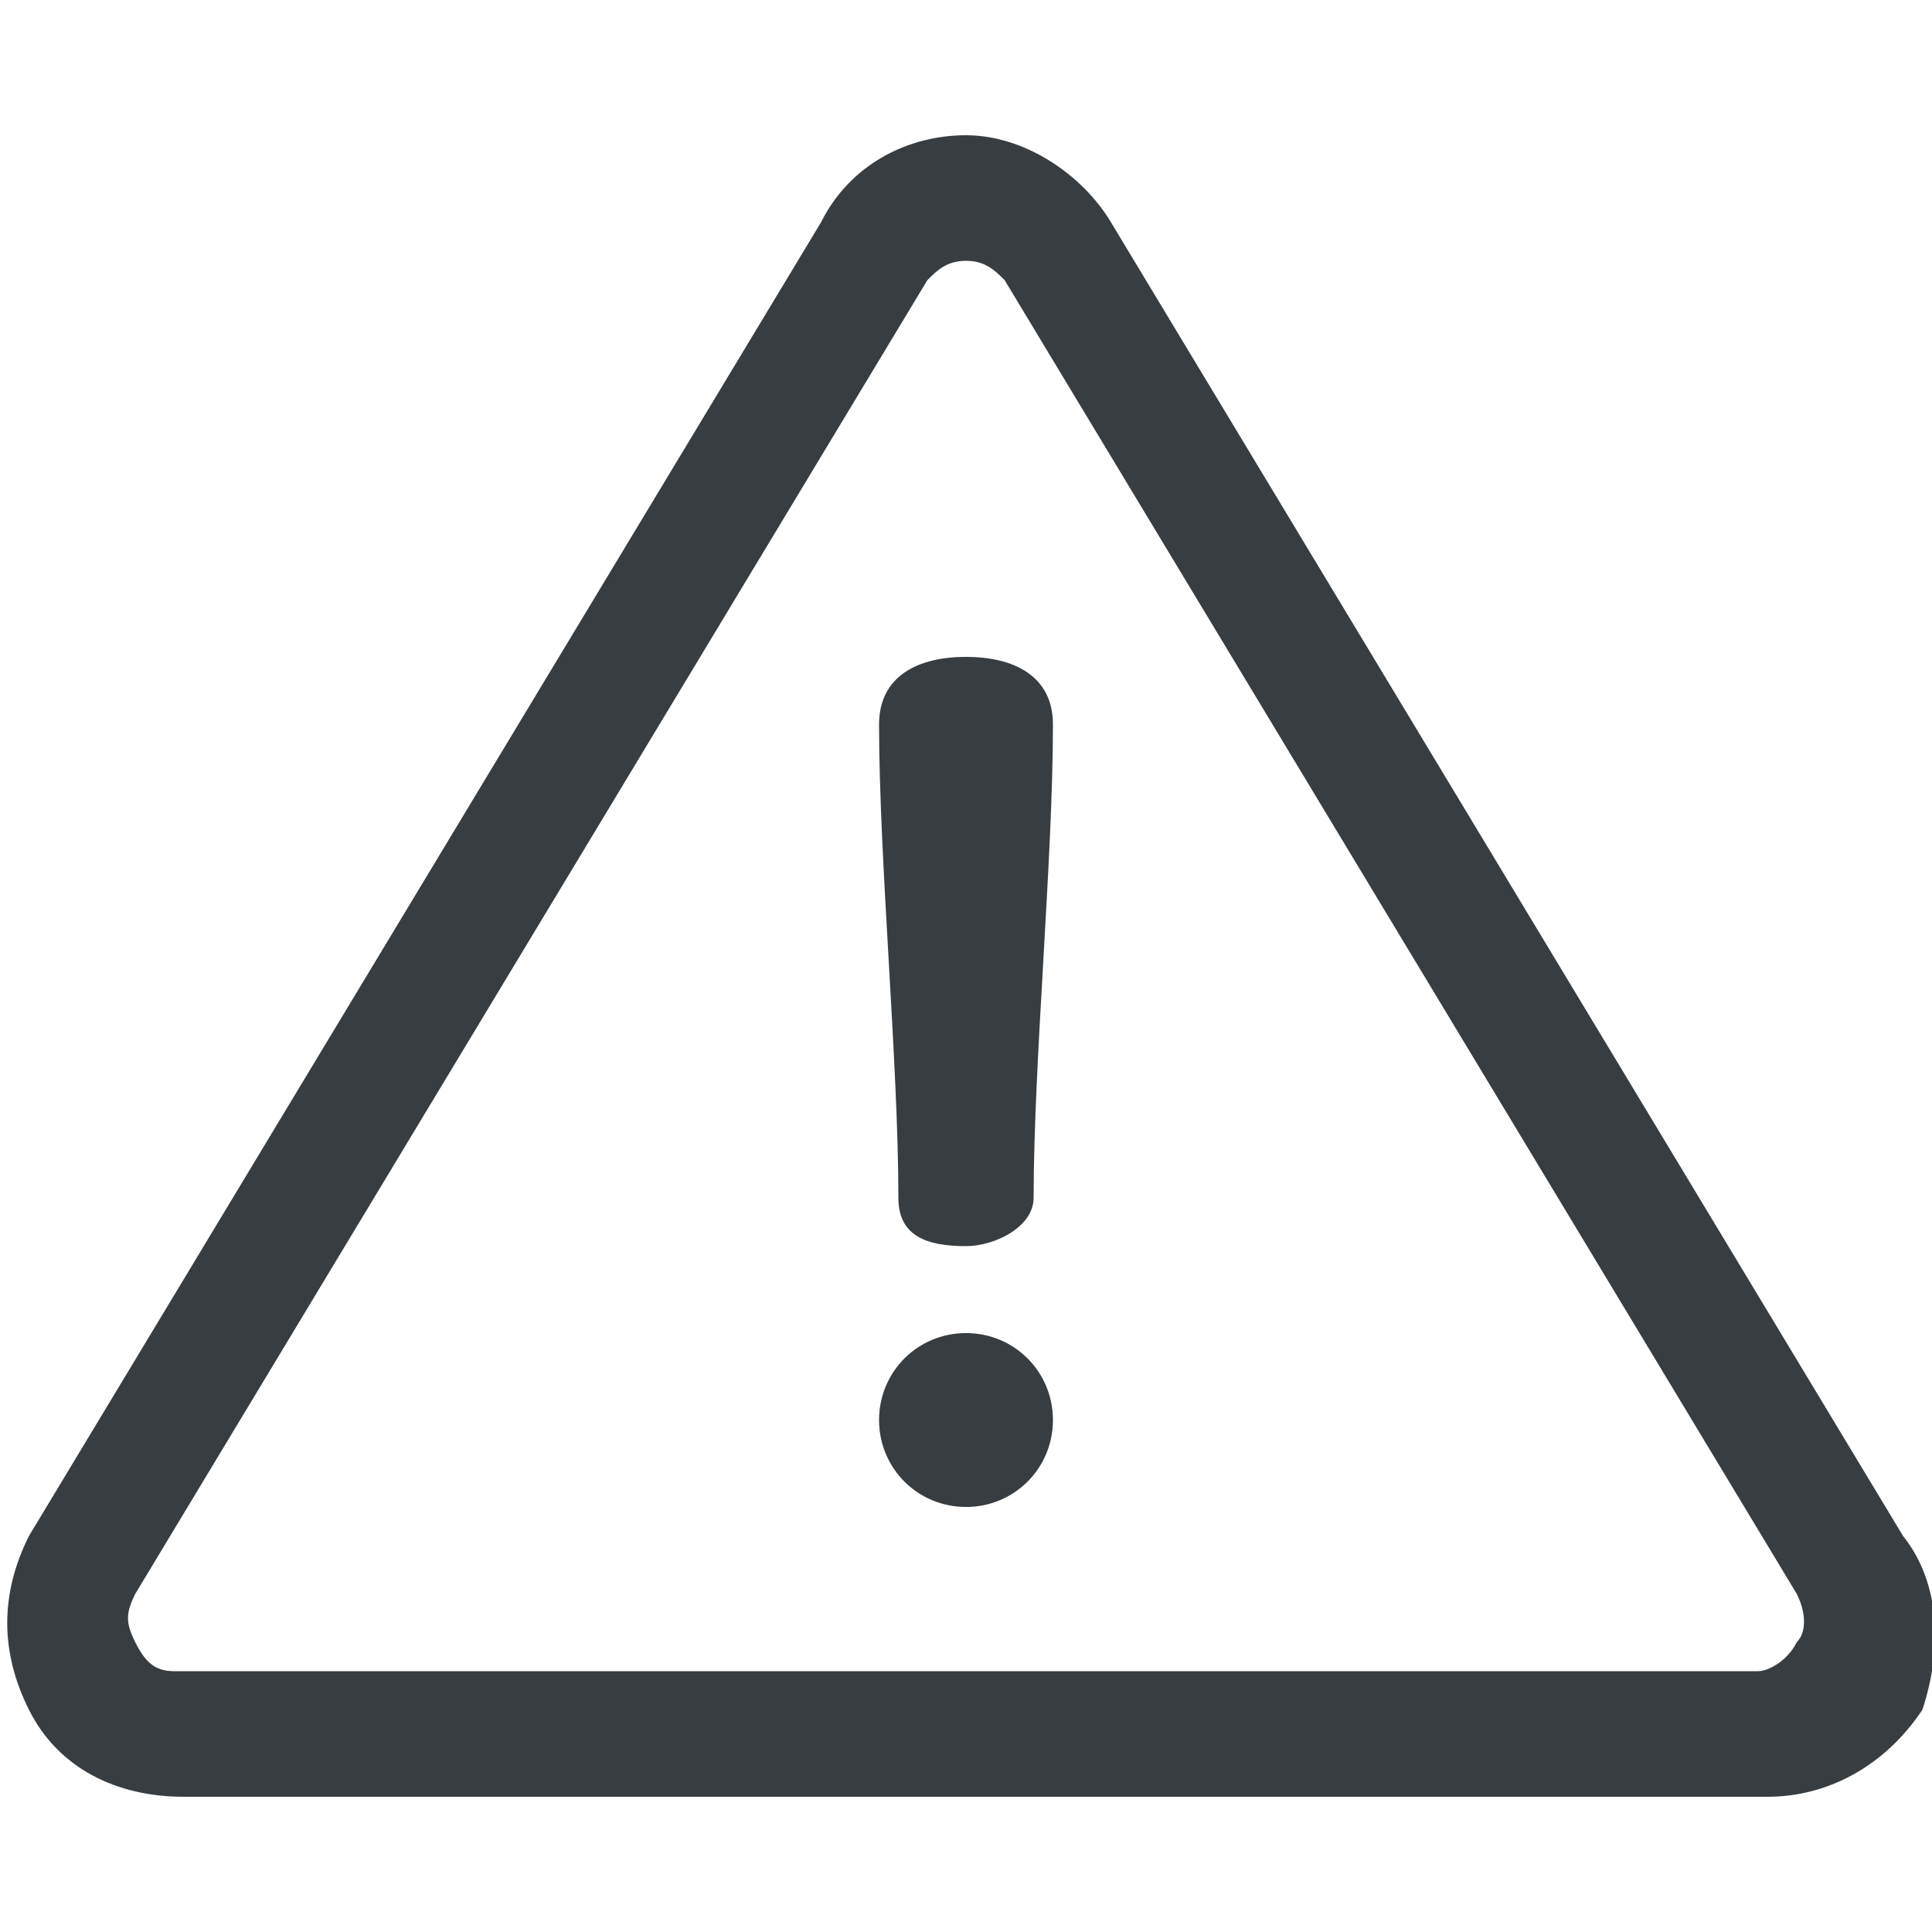 <?xml version="1.0" encoding="utf-8"?>
<!-- Generator: Adobe Illustrator 22.0.1, SVG Export Plug-In . SVG Version: 6.00 Build 0)  -->
<svg version="1.1" id="Layer_1" xmlns="http://www.w3.org/2000/svg" xmlns:xlink="http://www.w3.org/1999/xlink" x="0px" y="0px"
	 viewBox="0 0 20 20" style="enable-background:new 0 0 20 20;" xml:space="preserve">
<style type="text/css">
	.st0{fill:#383D41;}
</style>
<g>
	<g>
		<path class="st0" d="M19.7,15.9L11.5,2.3c-0.3-0.5-0.9-0.9-1.5-0.9S8.8,1.7,8.5,2.3L0.3,15.9c-0.3,0.6-0.3,1.2,0,1.8
			c0.3,0.6,0.9,0.9,1.6,0.9h16.4c0.6,0,1.2-0.3,1.6-0.9C20.1,17.1,20.1,16.4,19.7,15.9z M18.6,17c-0.1,0.2-0.3,0.3-0.4,0.3H1.8
			c-0.2,0-0.3-0.1-0.4-0.3c-0.1-0.2-0.1-0.3,0-0.5L9.6,2.9C9.7,2.8,9.8,2.7,10,2.7c0.2,0,0.3,0.1,0.4,0.2l8.2,13.6
			C18.7,16.7,18.7,16.9,18.6,17z"/>
	</g>
</g>
<g>
	<g>
		<path class="st0" d="M10,6.8C9.5,6.8,9.1,7,9.1,7.5c0,1.4,0.2,3.5,0.2,4.9c0,0.4,0.3,0.5,0.7,0.5c0.3,0,0.7-0.2,0.7-0.5
			c0-1.4,0.2-3.5,0.2-4.9C10.9,7,10.5,6.8,10,6.8z"/>
	</g>
</g>
<g>
	<g>
		<path class="st0" d="M10,13.8c-0.5,0-0.9,0.4-0.9,0.9c0,0.5,0.4,0.9,0.9,0.9c0.5,0,0.9-0.4,0.9-0.9C10.9,14.2,10.5,13.8,10,13.8z"
			/>
	</g>
</g>
</svg>
